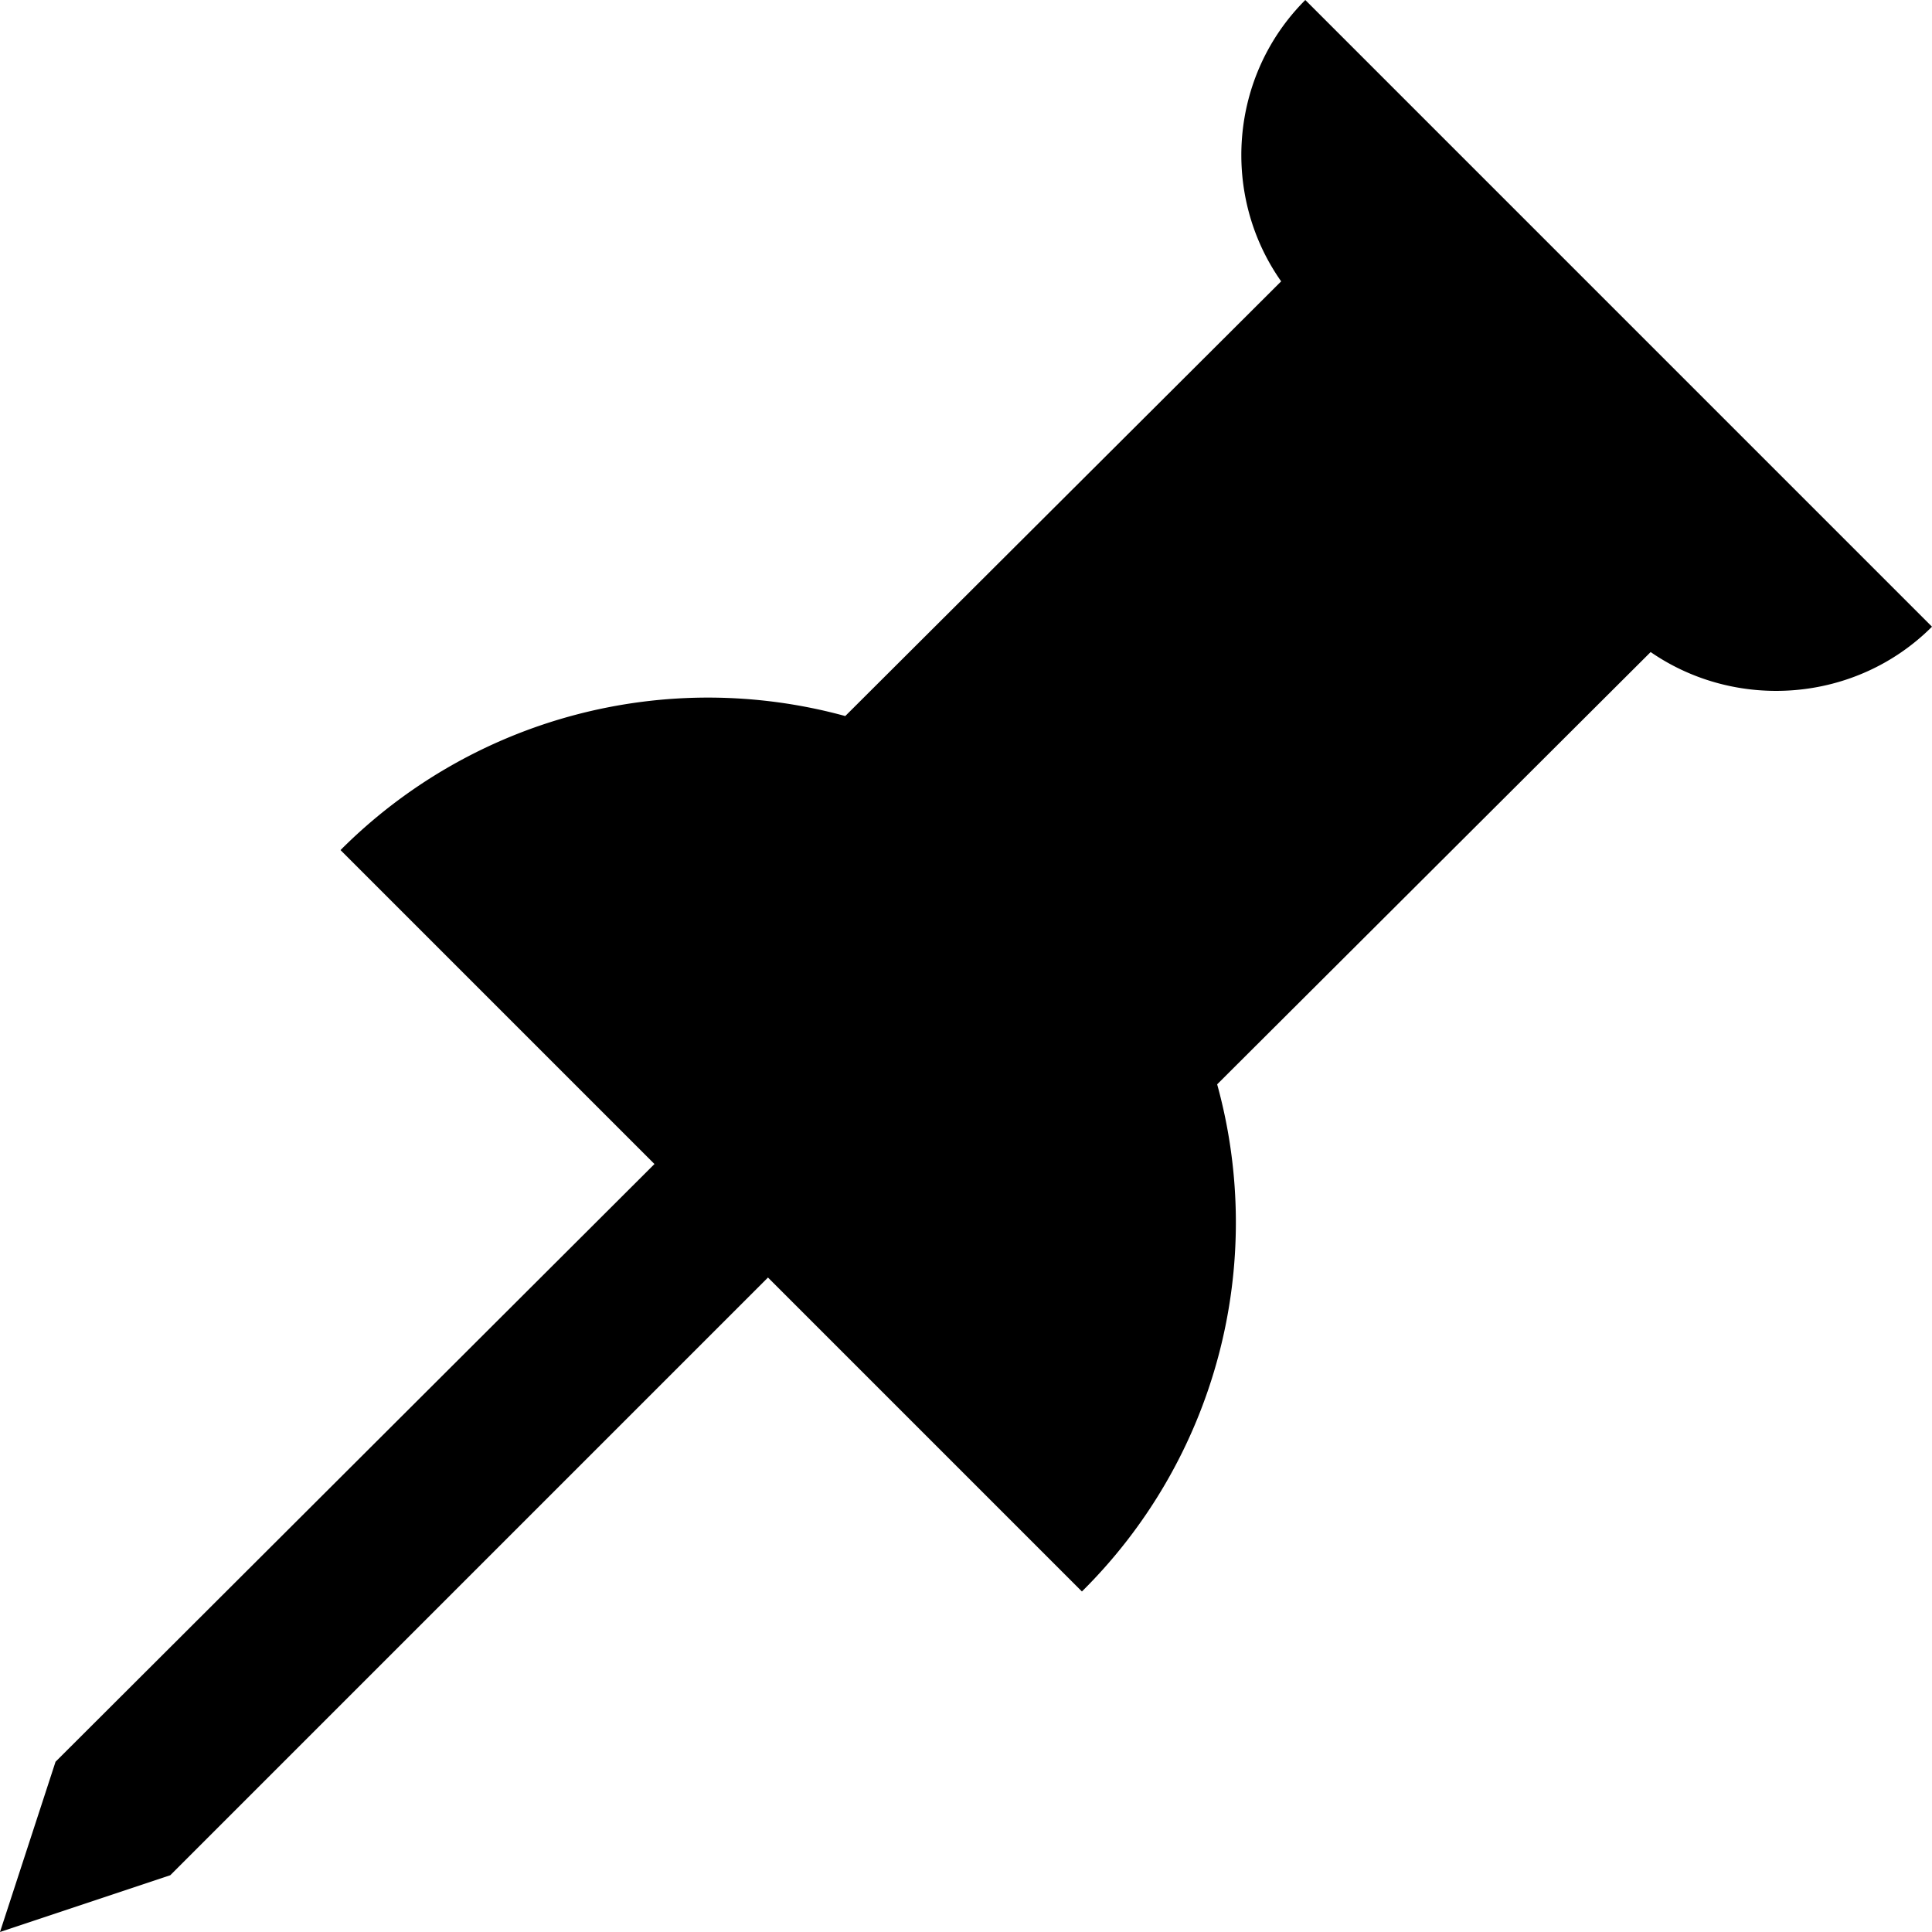 <svg xmlns="http://www.w3.org/2000/svg" width="16" height="16"><path d="M16 5.19 10.81 0c-.63.63-.7 1.62-.2 2.33L7 5.93a4.3 4.3 0 0 0-4.18 1.11l2.6 2.6-4.96 4.95L0 16l1.41-.47 4.95-4.95 2.6 2.6a4.3 4.3 0 0 0 1.12-4.2l3.59-3.58c.71.49 1.7.42 2.33-.21"/></svg>